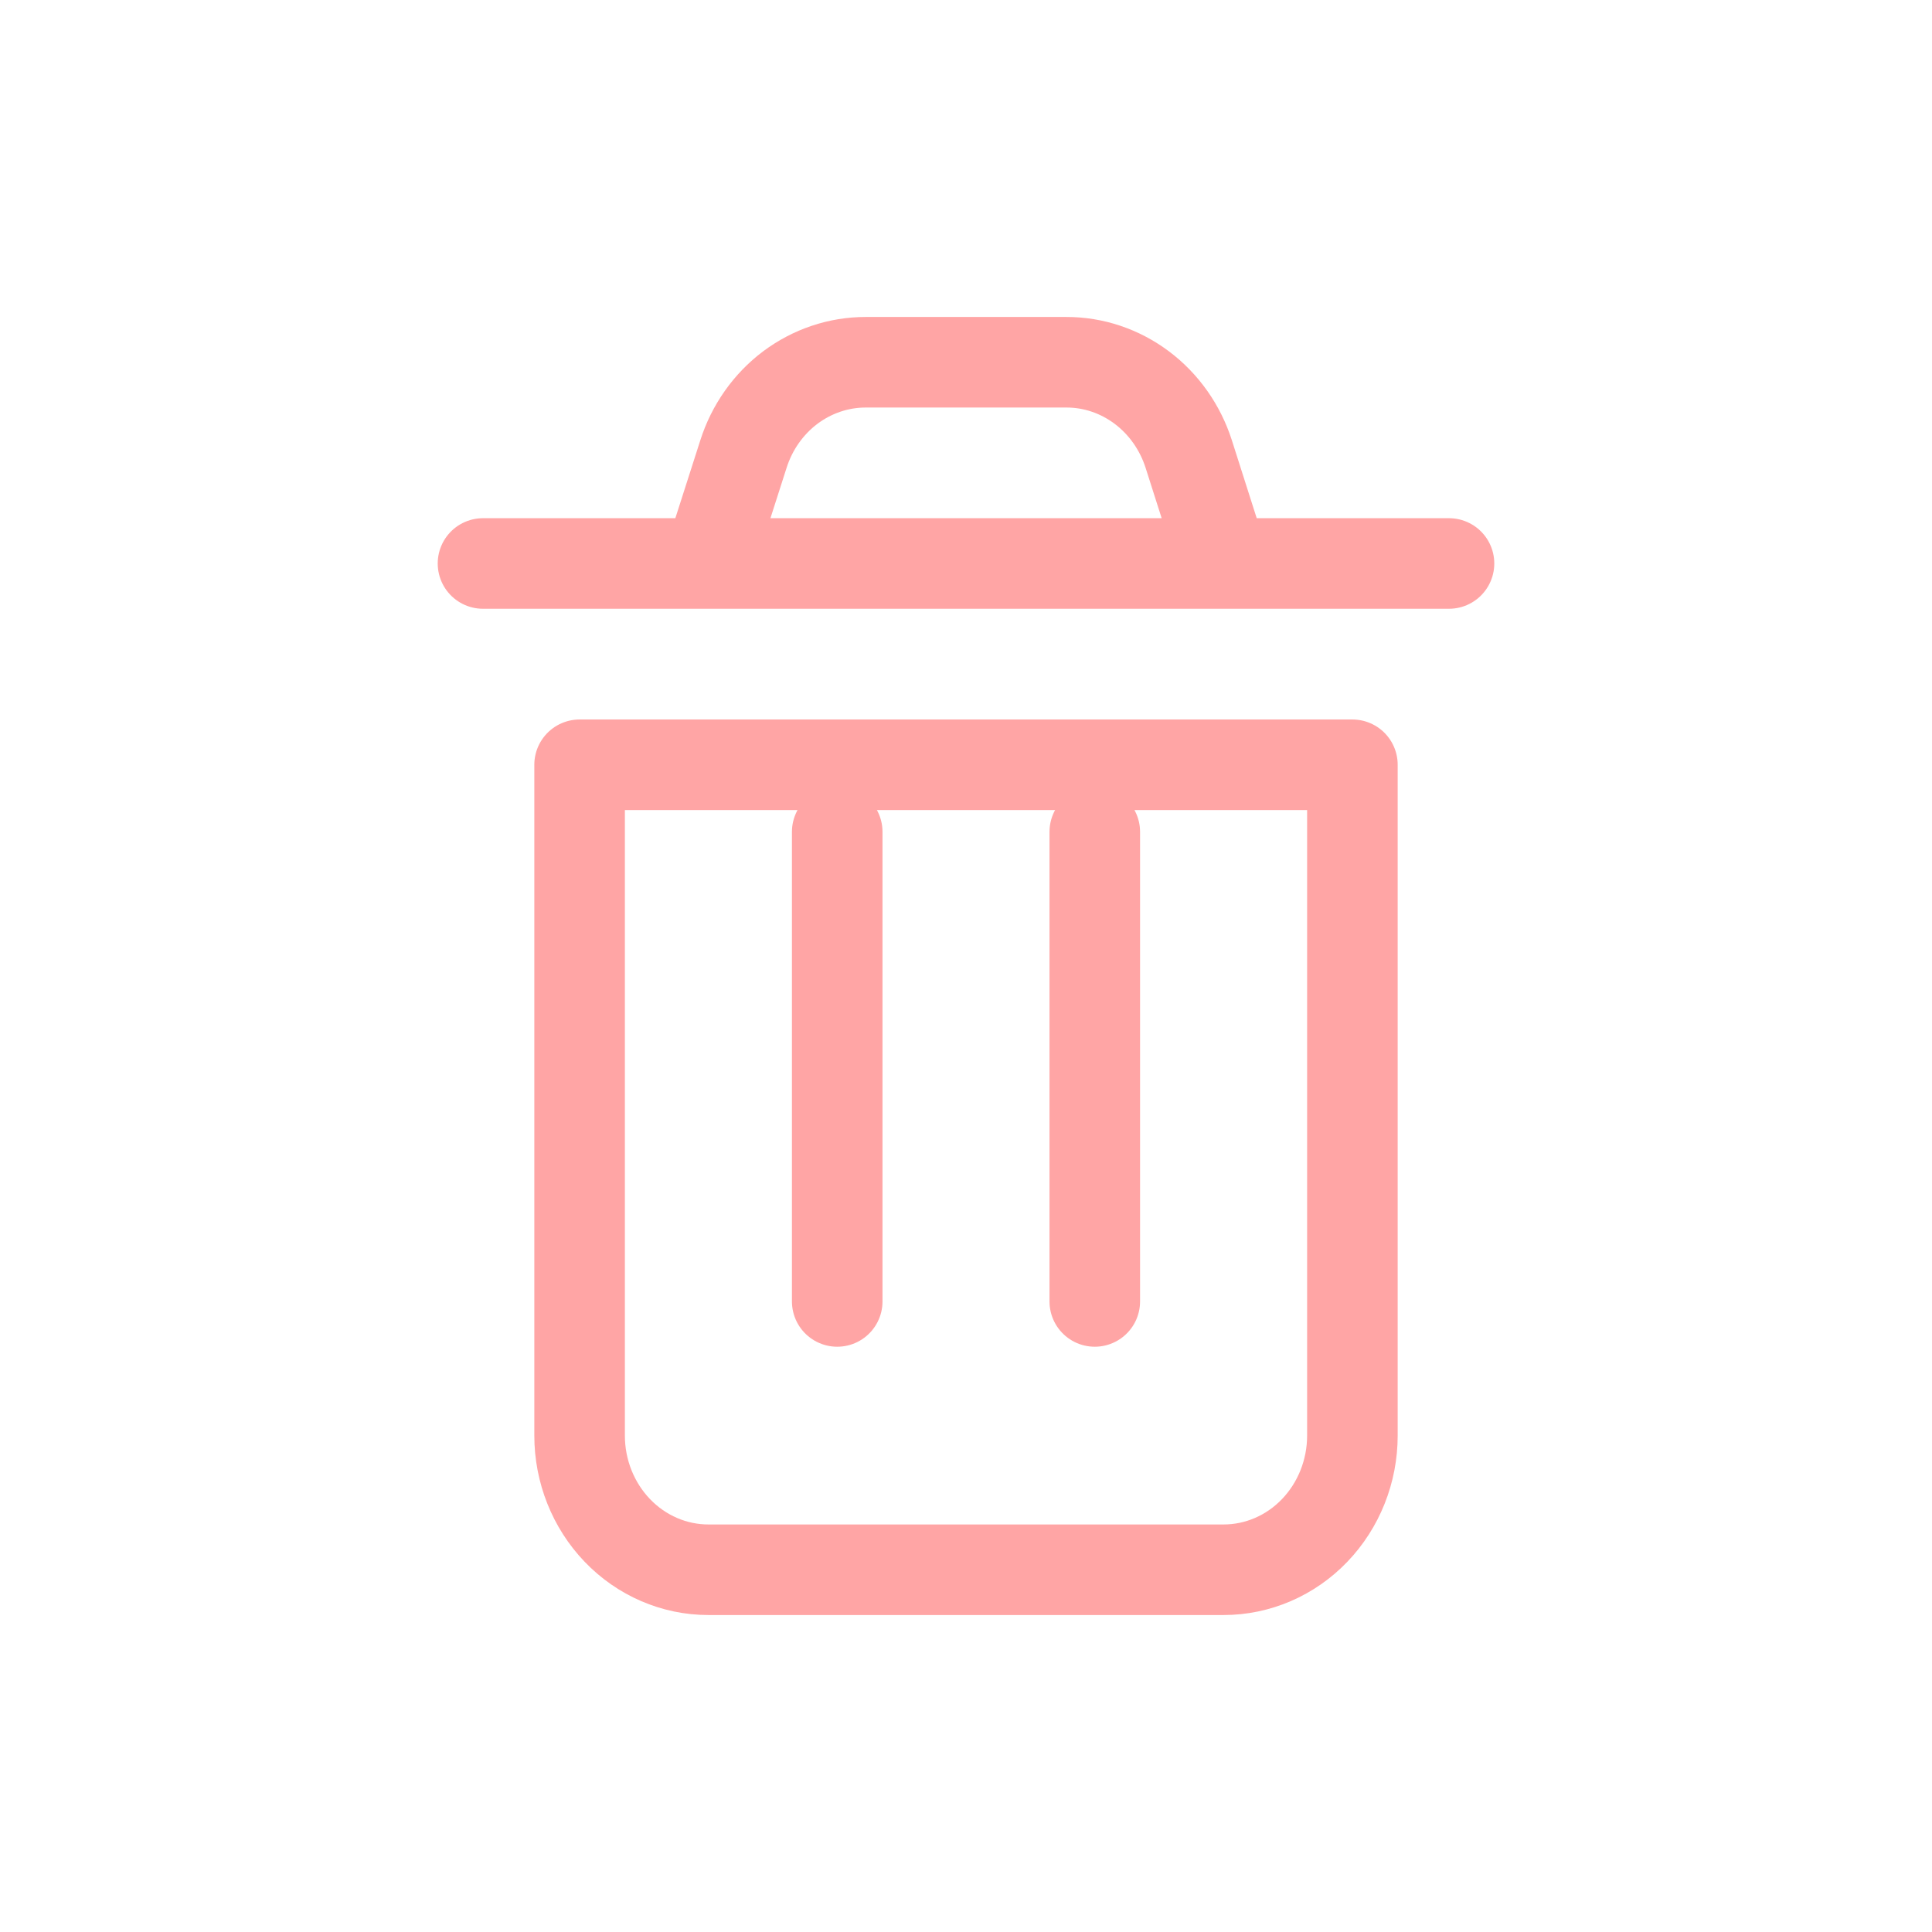 <svg width="32" height="32" viewBox="0 0 32 32" fill="none" xmlns="http://www.w3.org/2000/svg">
<g clip-path="url(#clip0_927_4122)">
<path d="M11.733 9.333L12.314 7.52C12.455 7.077 12.727 6.692 13.09 6.419C13.454 6.147 13.89 6 14.338 6H17.662C18.11 5.999 18.547 6.146 18.911 6.419C19.275 6.692 19.547 7.077 19.689 7.52L20.267 9.333M9.6 12.667V23.778C9.6 24.367 9.825 24.932 10.225 25.349C10.625 25.766 11.168 26 11.733 26H20.267C20.832 26 21.375 25.766 21.775 25.349C22.175 24.932 22.4 24.367 22.4 23.778V12.667H9.6ZM18.133 13.778V21.556V13.778ZM13.867 13.778V21.556V13.778ZM8 9.333H24H8Z" stroke="#FFA5A5" stroke-width="1.5" stroke-linecap="round" stroke-linejoin="round"/>
</g>
<defs>
<clipPath id="clip0_927_4122">
<rect width="32" height="32" fill="white"/>
</clipPath>
</defs>
</svg>
